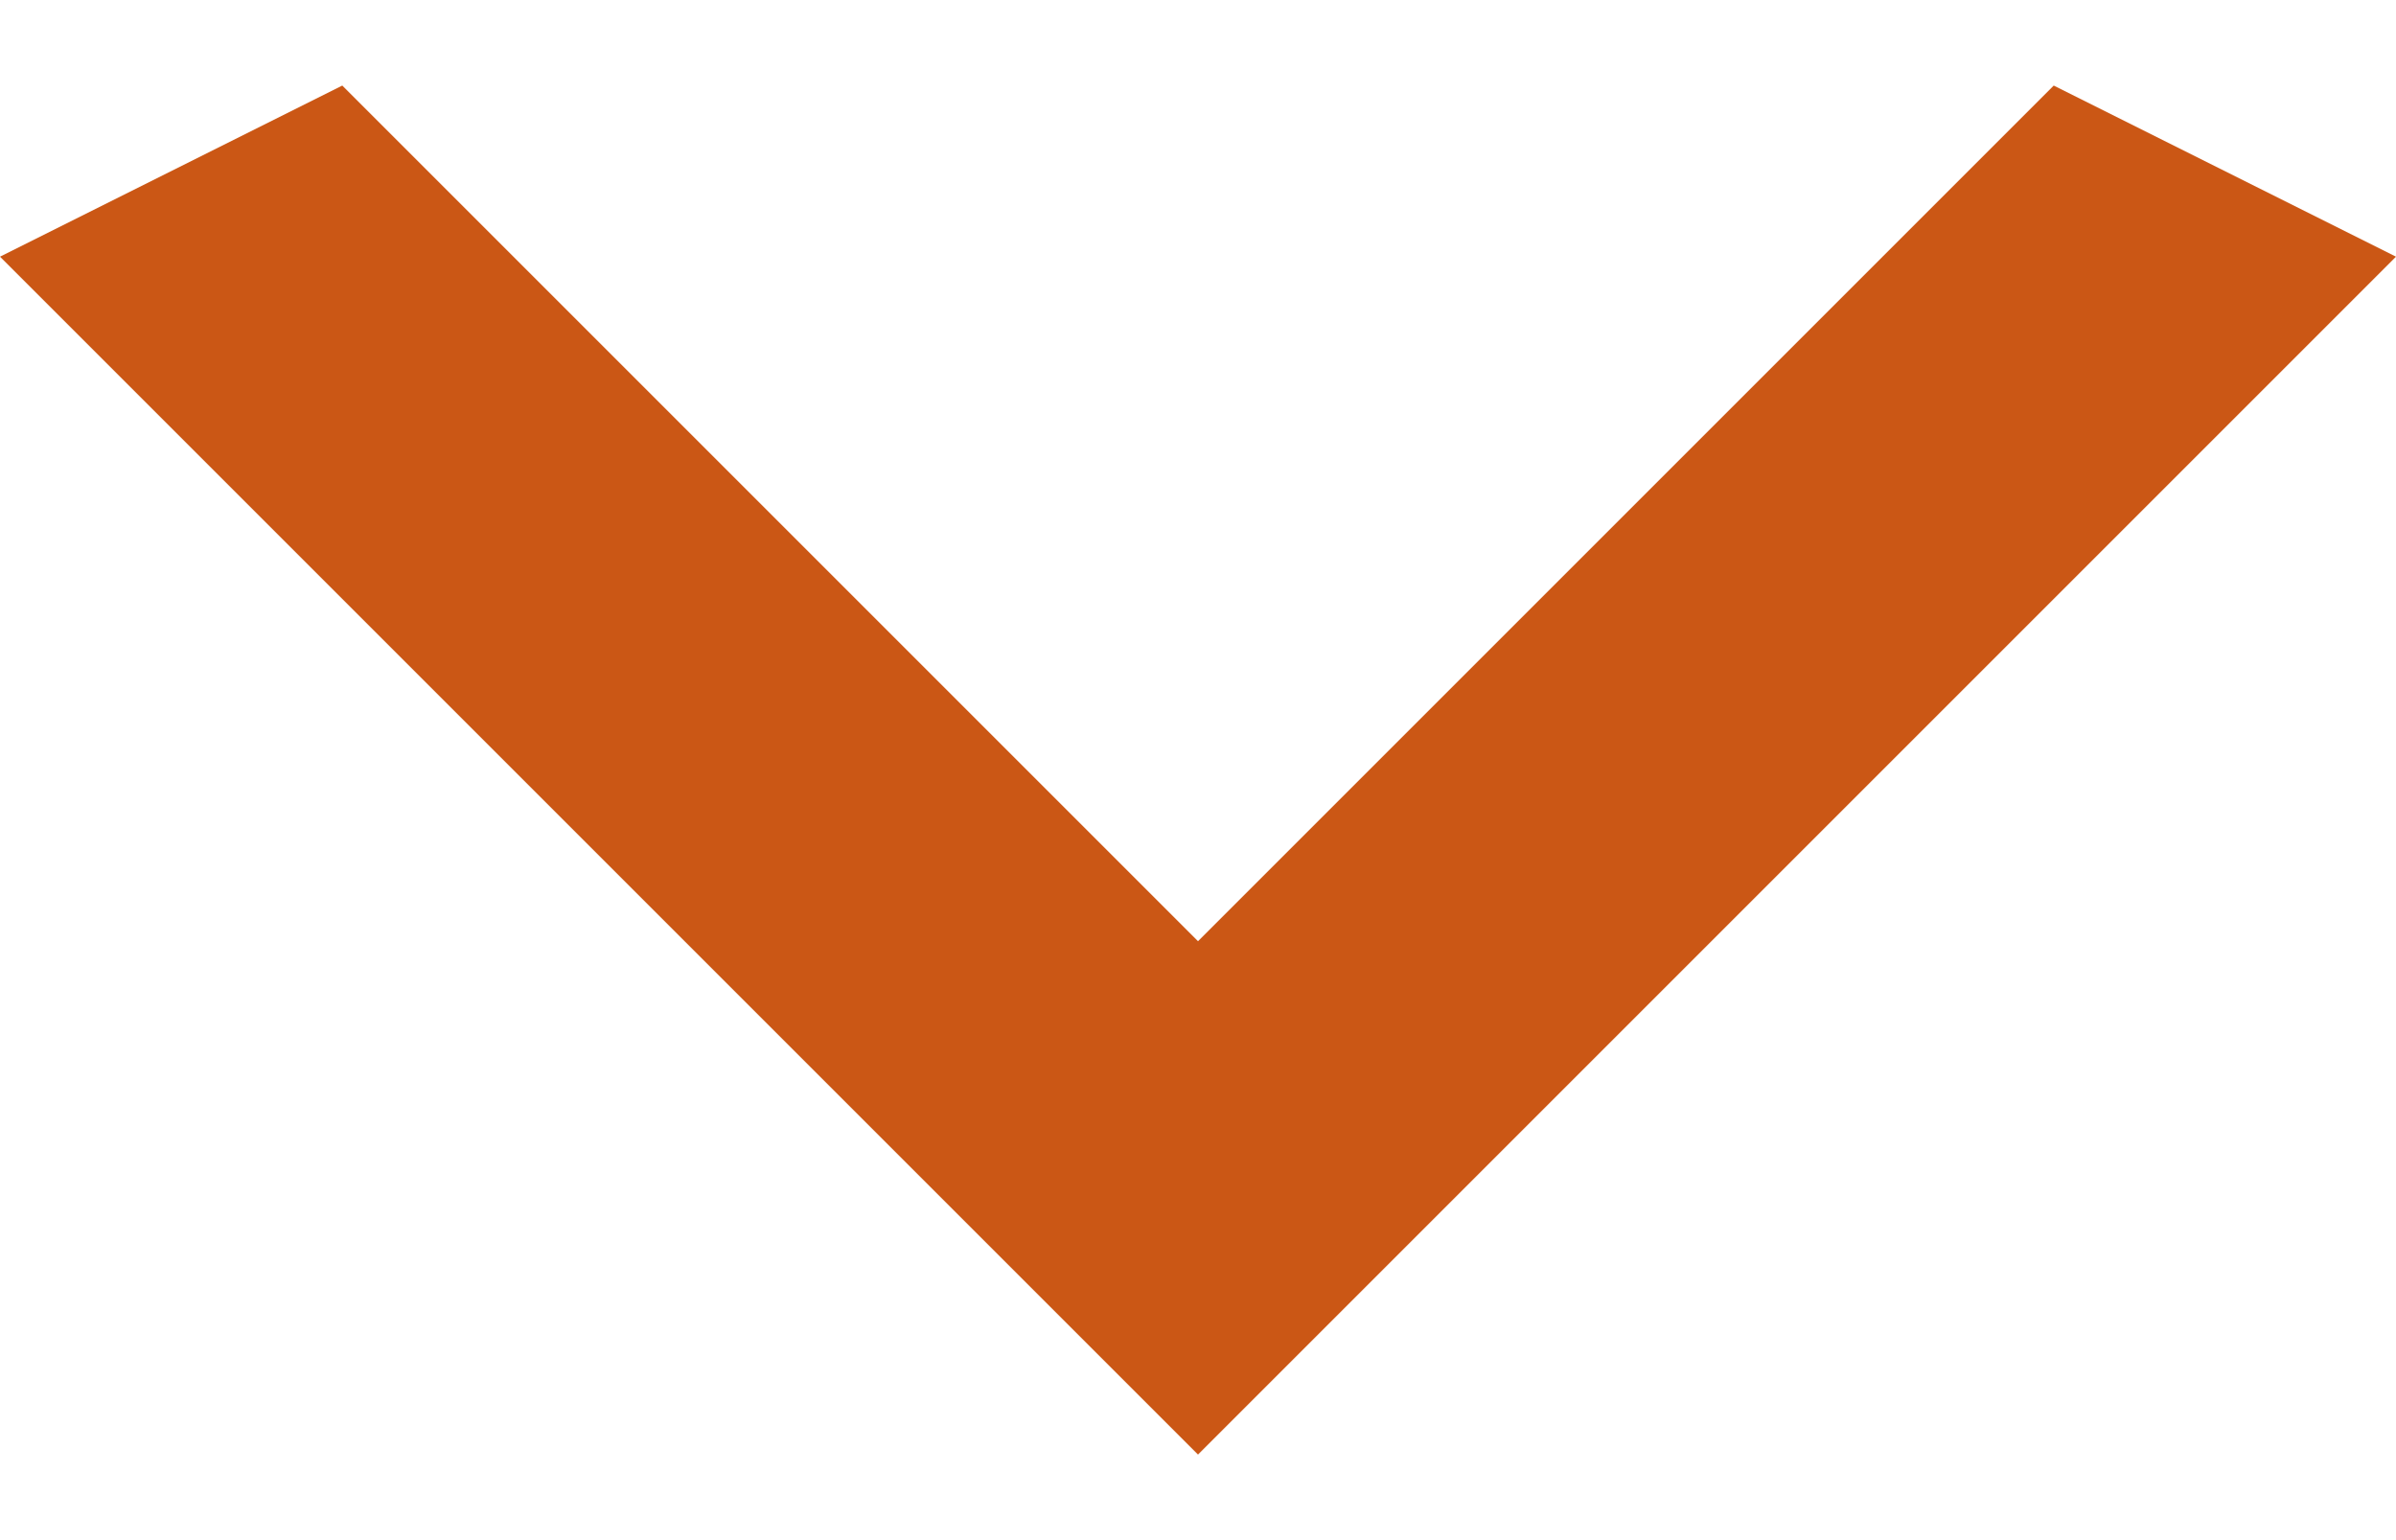 <svg width="14" height="9" viewBox="0 0 14 9" fill="none" xmlns="http://www.w3.org/2000/svg">
                <path d="M2 0.5L7 5.5L12 0.5L14 1.5L7 8.5L0 1.5L2 0.5Z" fill="#CB5715" />
            </svg>